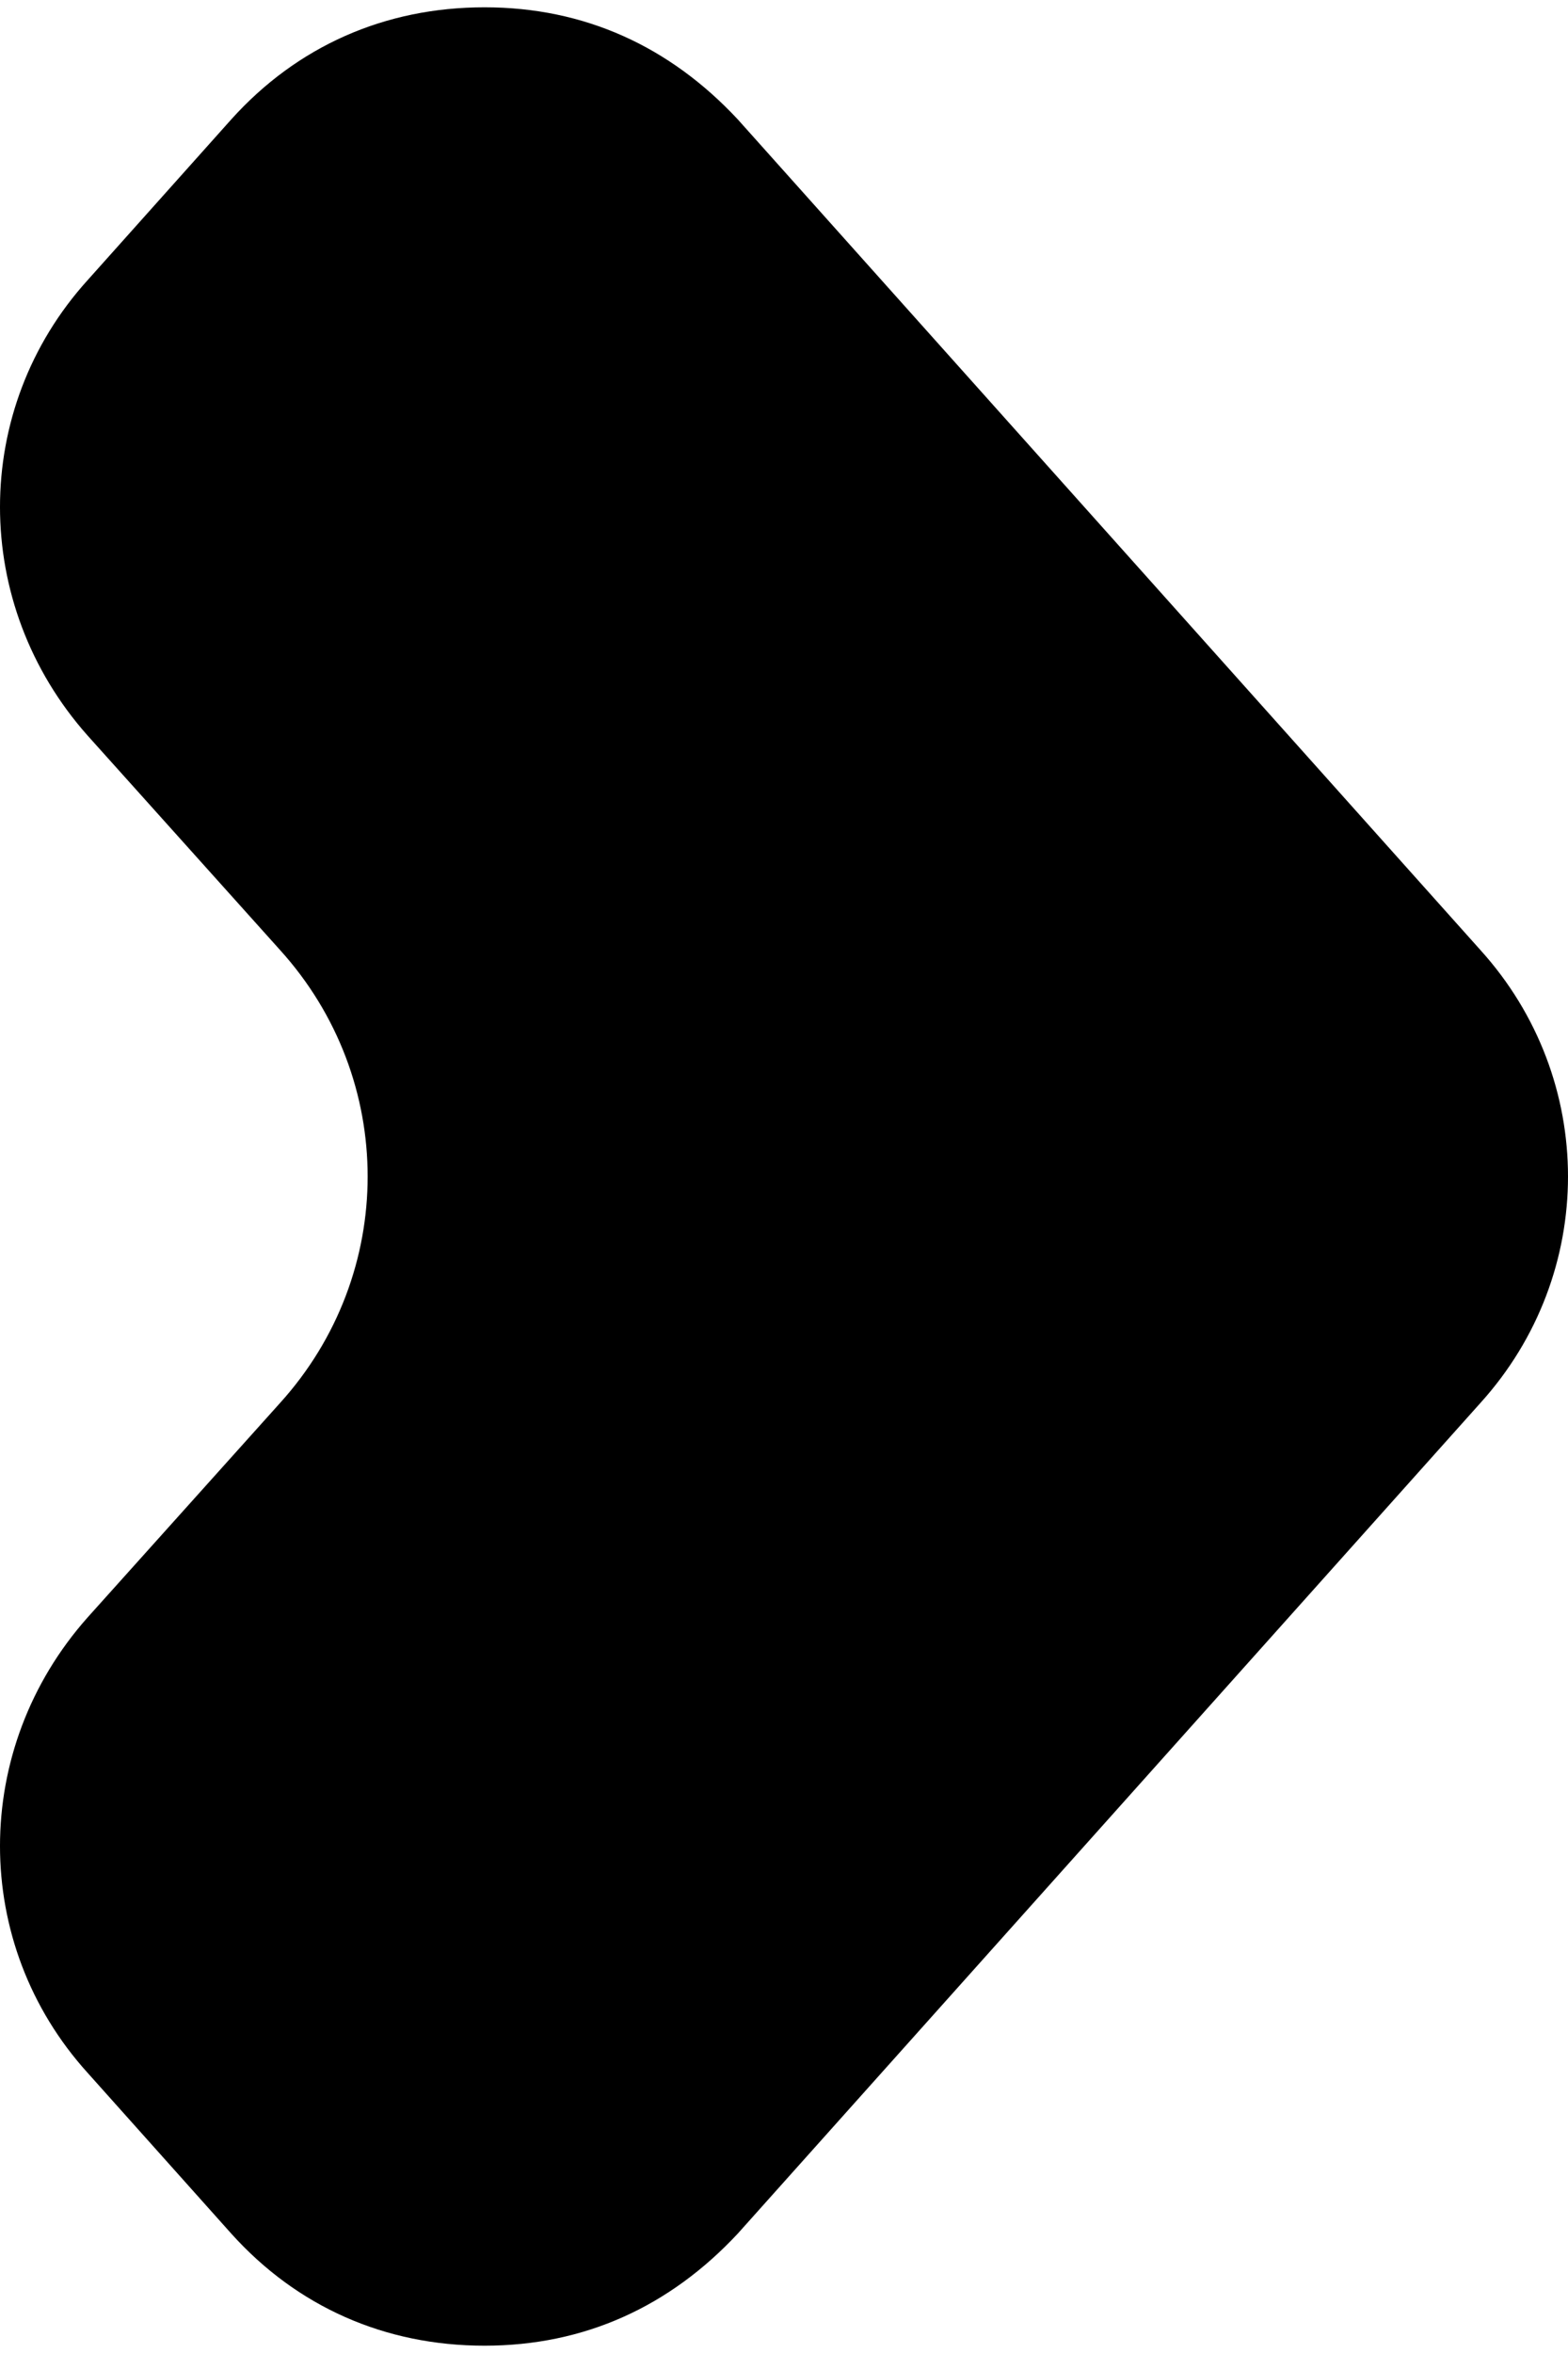 <svg xmlns="http://www.w3.org/2000/svg" width="74" height="111" shape-rendering="geometricPrecision" image-rendering="optimizeQuality" fill-rule="evenodd" viewBox="0 0 644 960" xmlns:v="https://vecta.io/nano"><path d="M36 299l79 88c48 53 48 133 0 186l-79 88c-48 54-48 134 0 187l59 66c27 30 63 46 104 46s76-16 104-46l305-341c48-53 48-133 0-186L303 46C275 16 240 0 199 0S122 16 95 46l-59 66c-48 53-48 133 0 187z"/></svg>